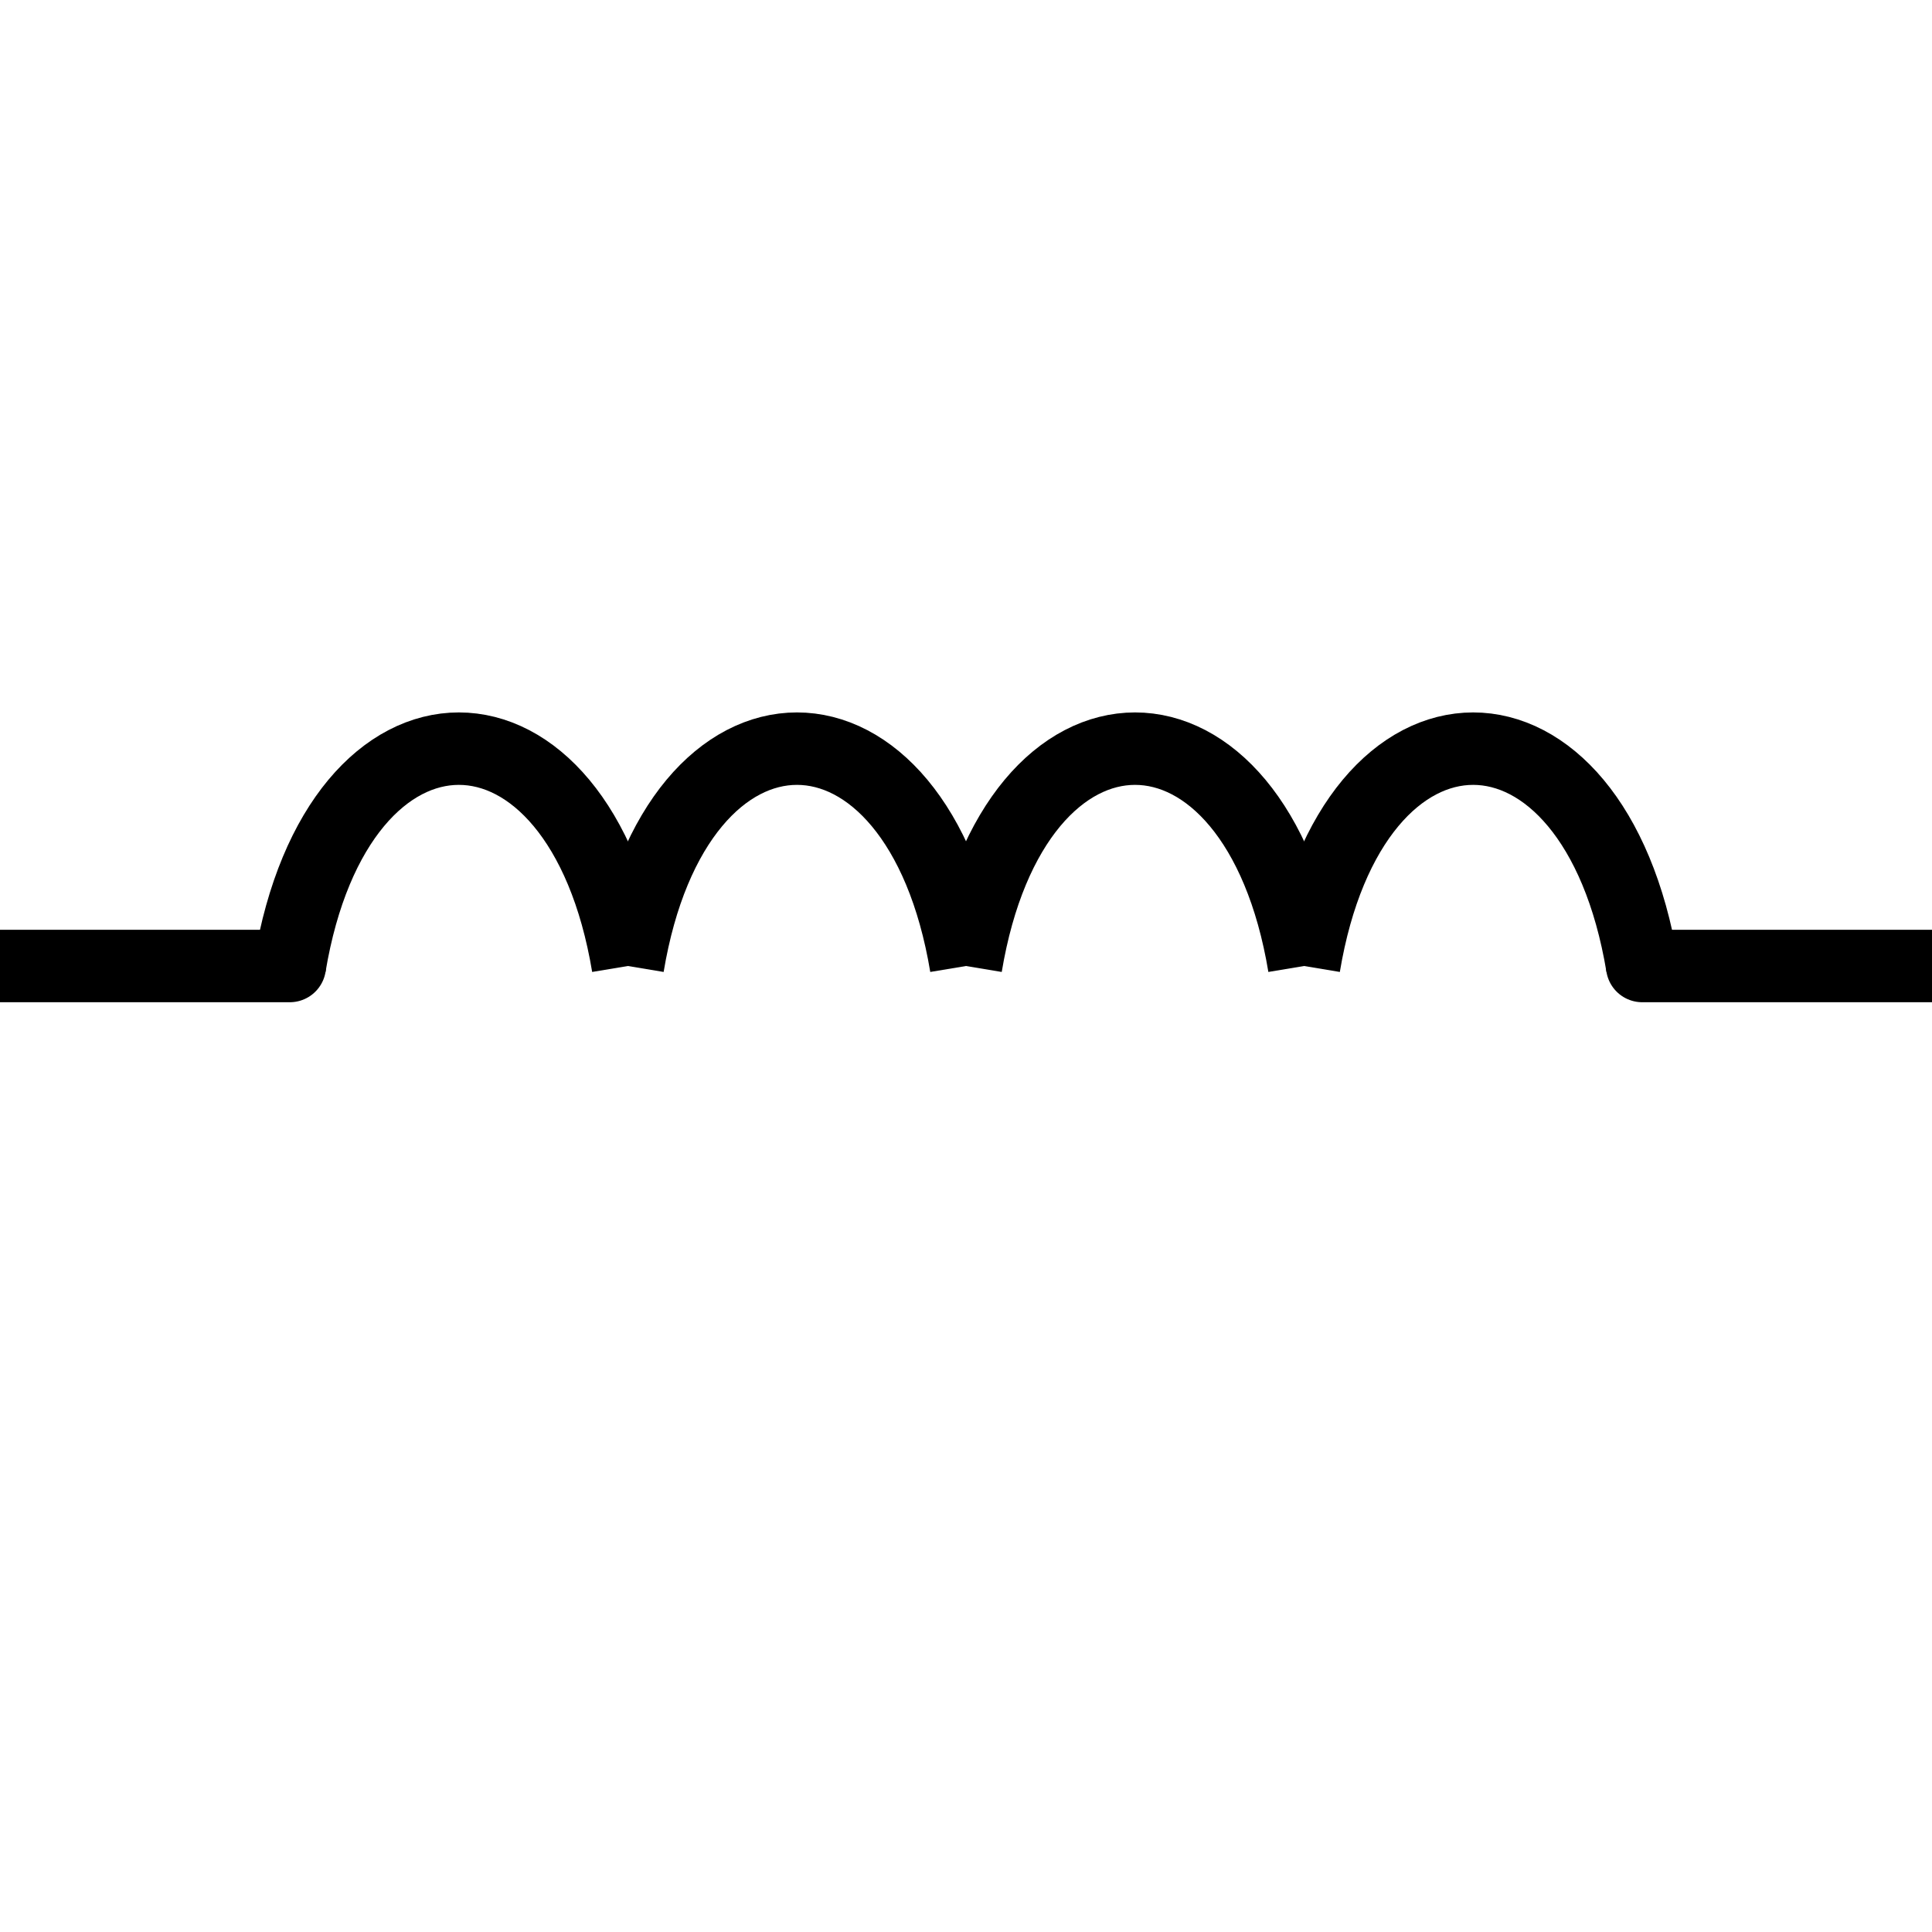 <svg width="40" height="40" xmlns="http://www.w3.org/2000/svg">

  <!-- Вертикальные линии по бокам -->
  <line x1="6" y1="20.00" x2="0" y2="20.00" stroke="#000" stroke-width="1.5" stroke-linecap="round"/>
  <line x1="40" y1="20.00" x2="34" y2="20.00" stroke="#000" stroke-width="1.5" stroke-linecap="round"/>

  <!-- Эллипсы -->
  <path d="M 6 20
	   C 7 14, 12 14,13 20" stroke="#000" stroke-width="1.5" fill="none"/>
  <path d="M 13 20
	   C 14 14, 19 14,20 20" stroke="#000" stroke-width="1.5" fill="none"/>
  <path d="M 20 20
	   C 21 14, 26 14,27 20" stroke="#000" stroke-width="1.5" fill="none"/>
  <path d="M 27 20
	   C 28 14, 33 14, 34 20" stroke="#000" stroke-width="1.5" fill="none"/>
</svg>
